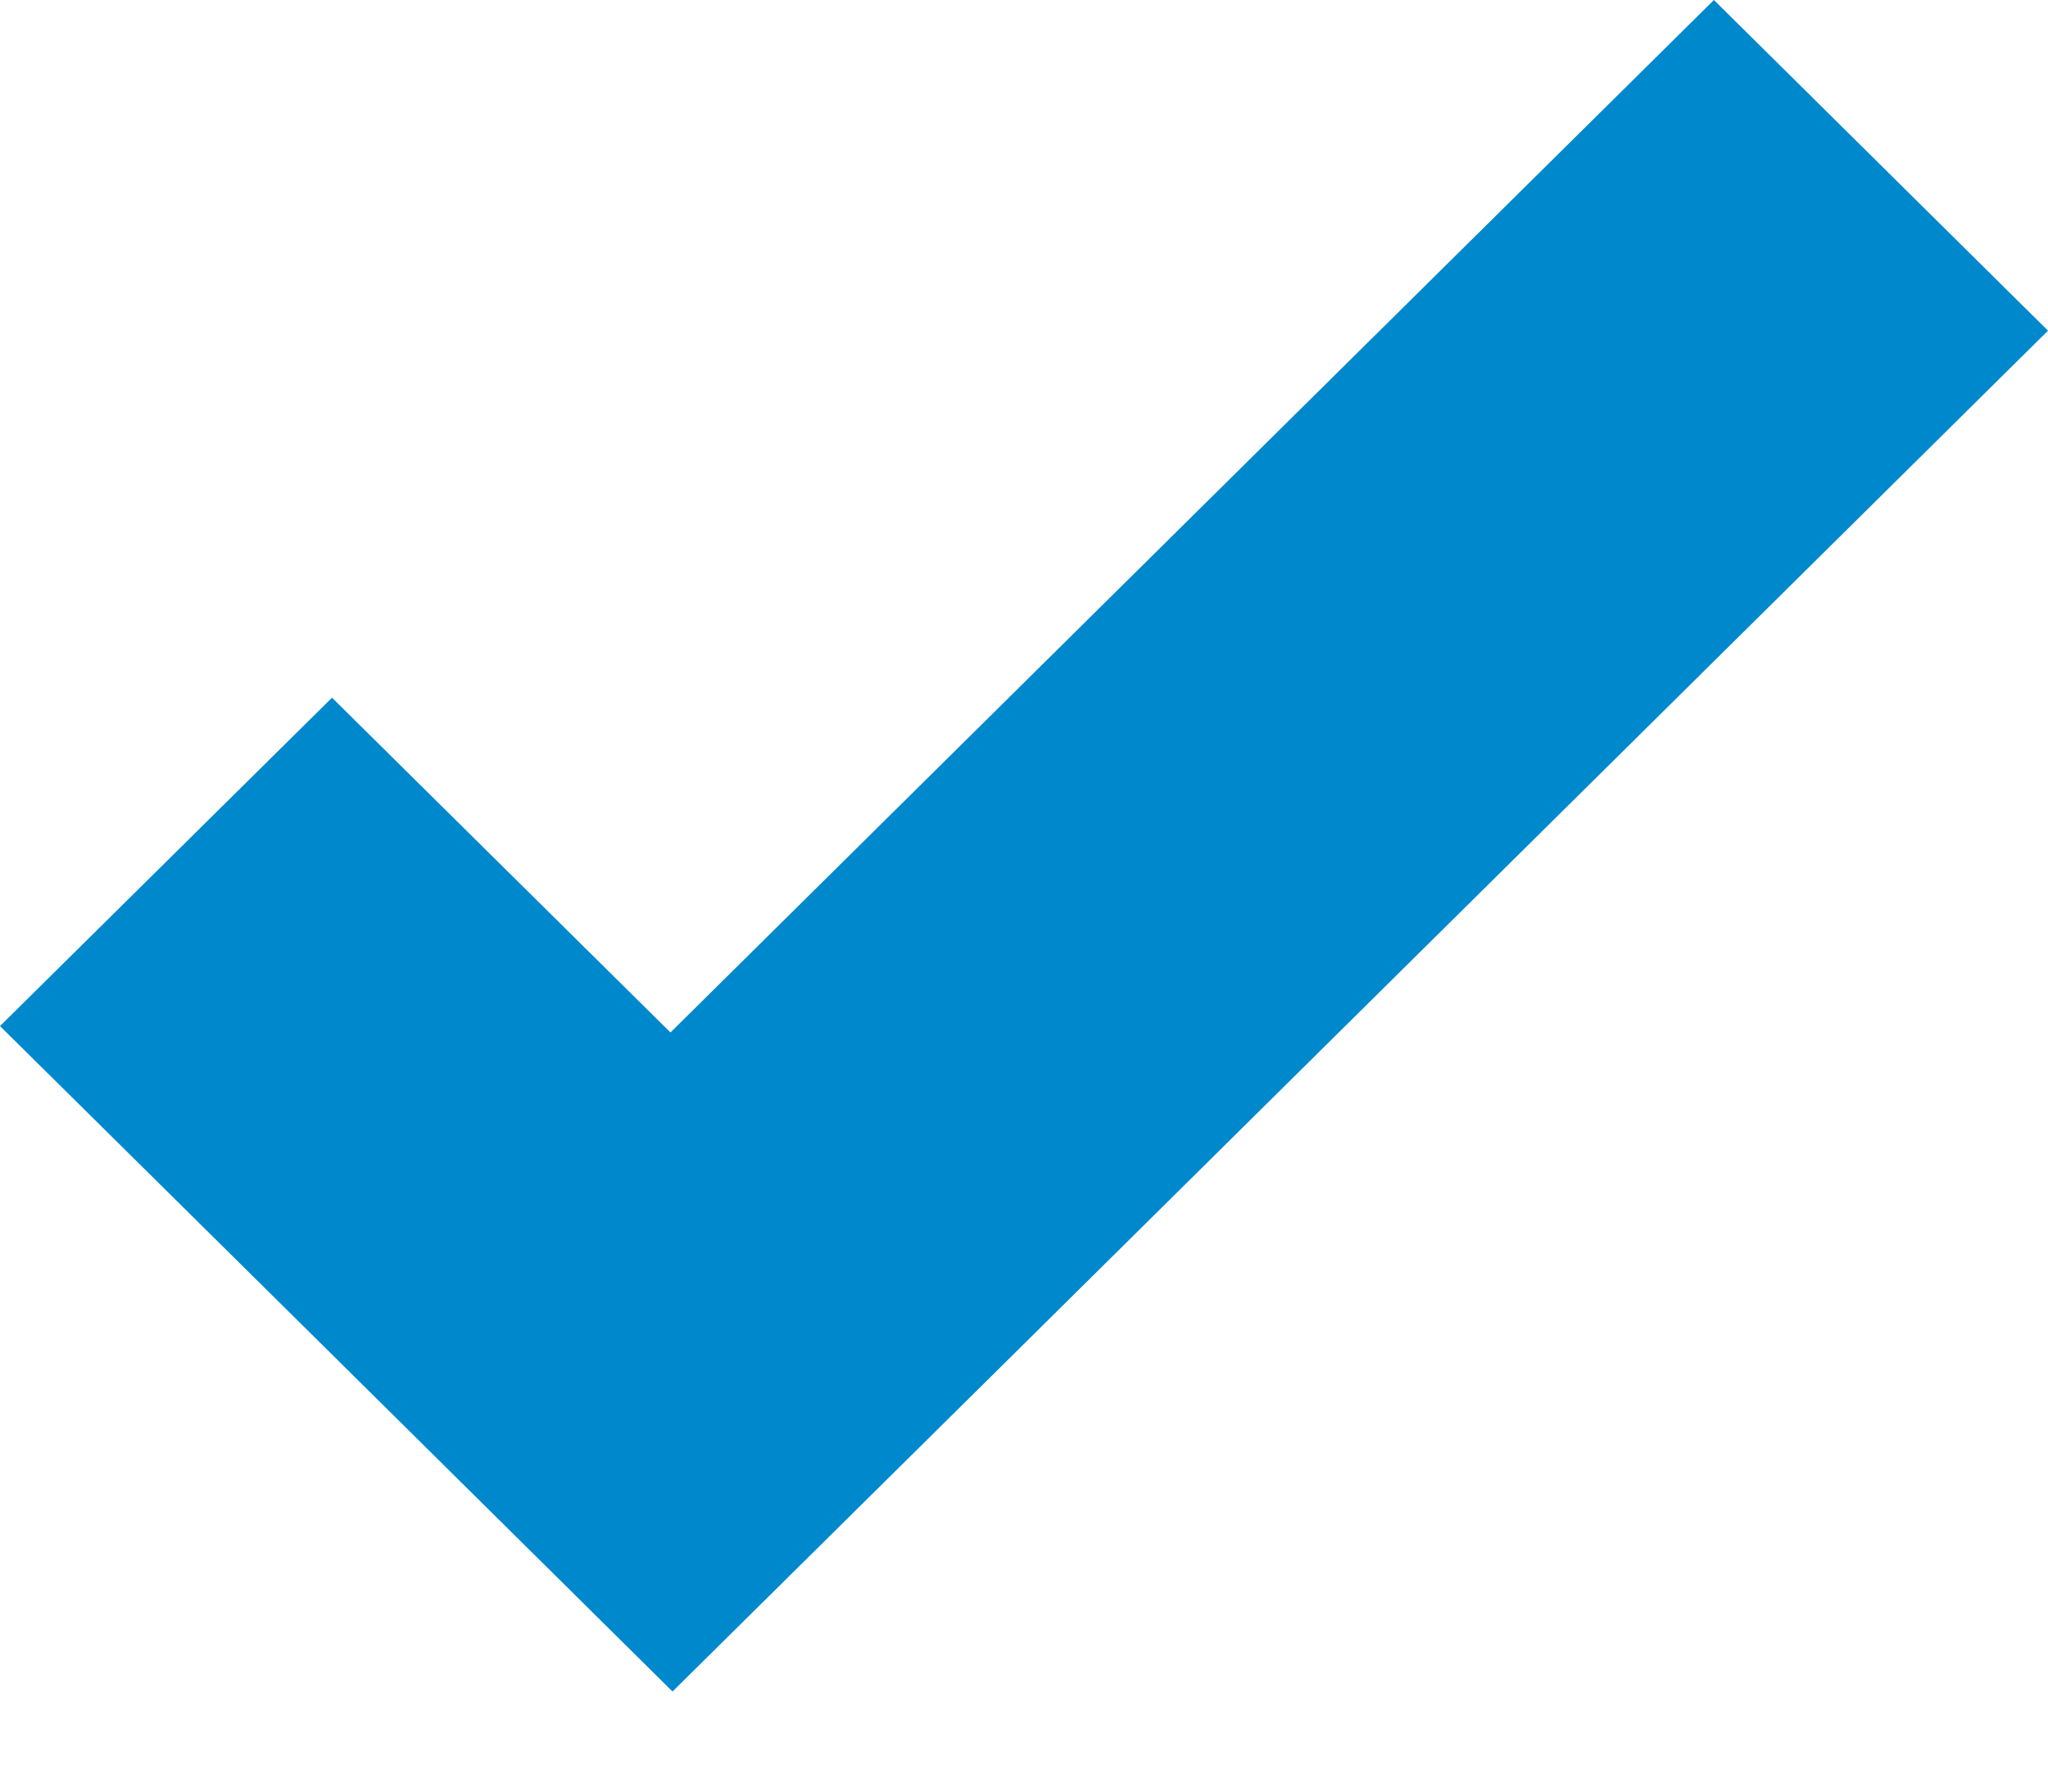 <svg width="8" height="7" viewBox="0 0 8 7" fill="none" xmlns="http://www.w3.org/2000/svg">
<path d="M6.695 0L2.619 4.034L1.297 2.726L0 4.009L1.322 5.317L2.627 6.609L3.924 5.326L8 1.292L6.695 0Z" fill="#0088CC"/>
</svg>

